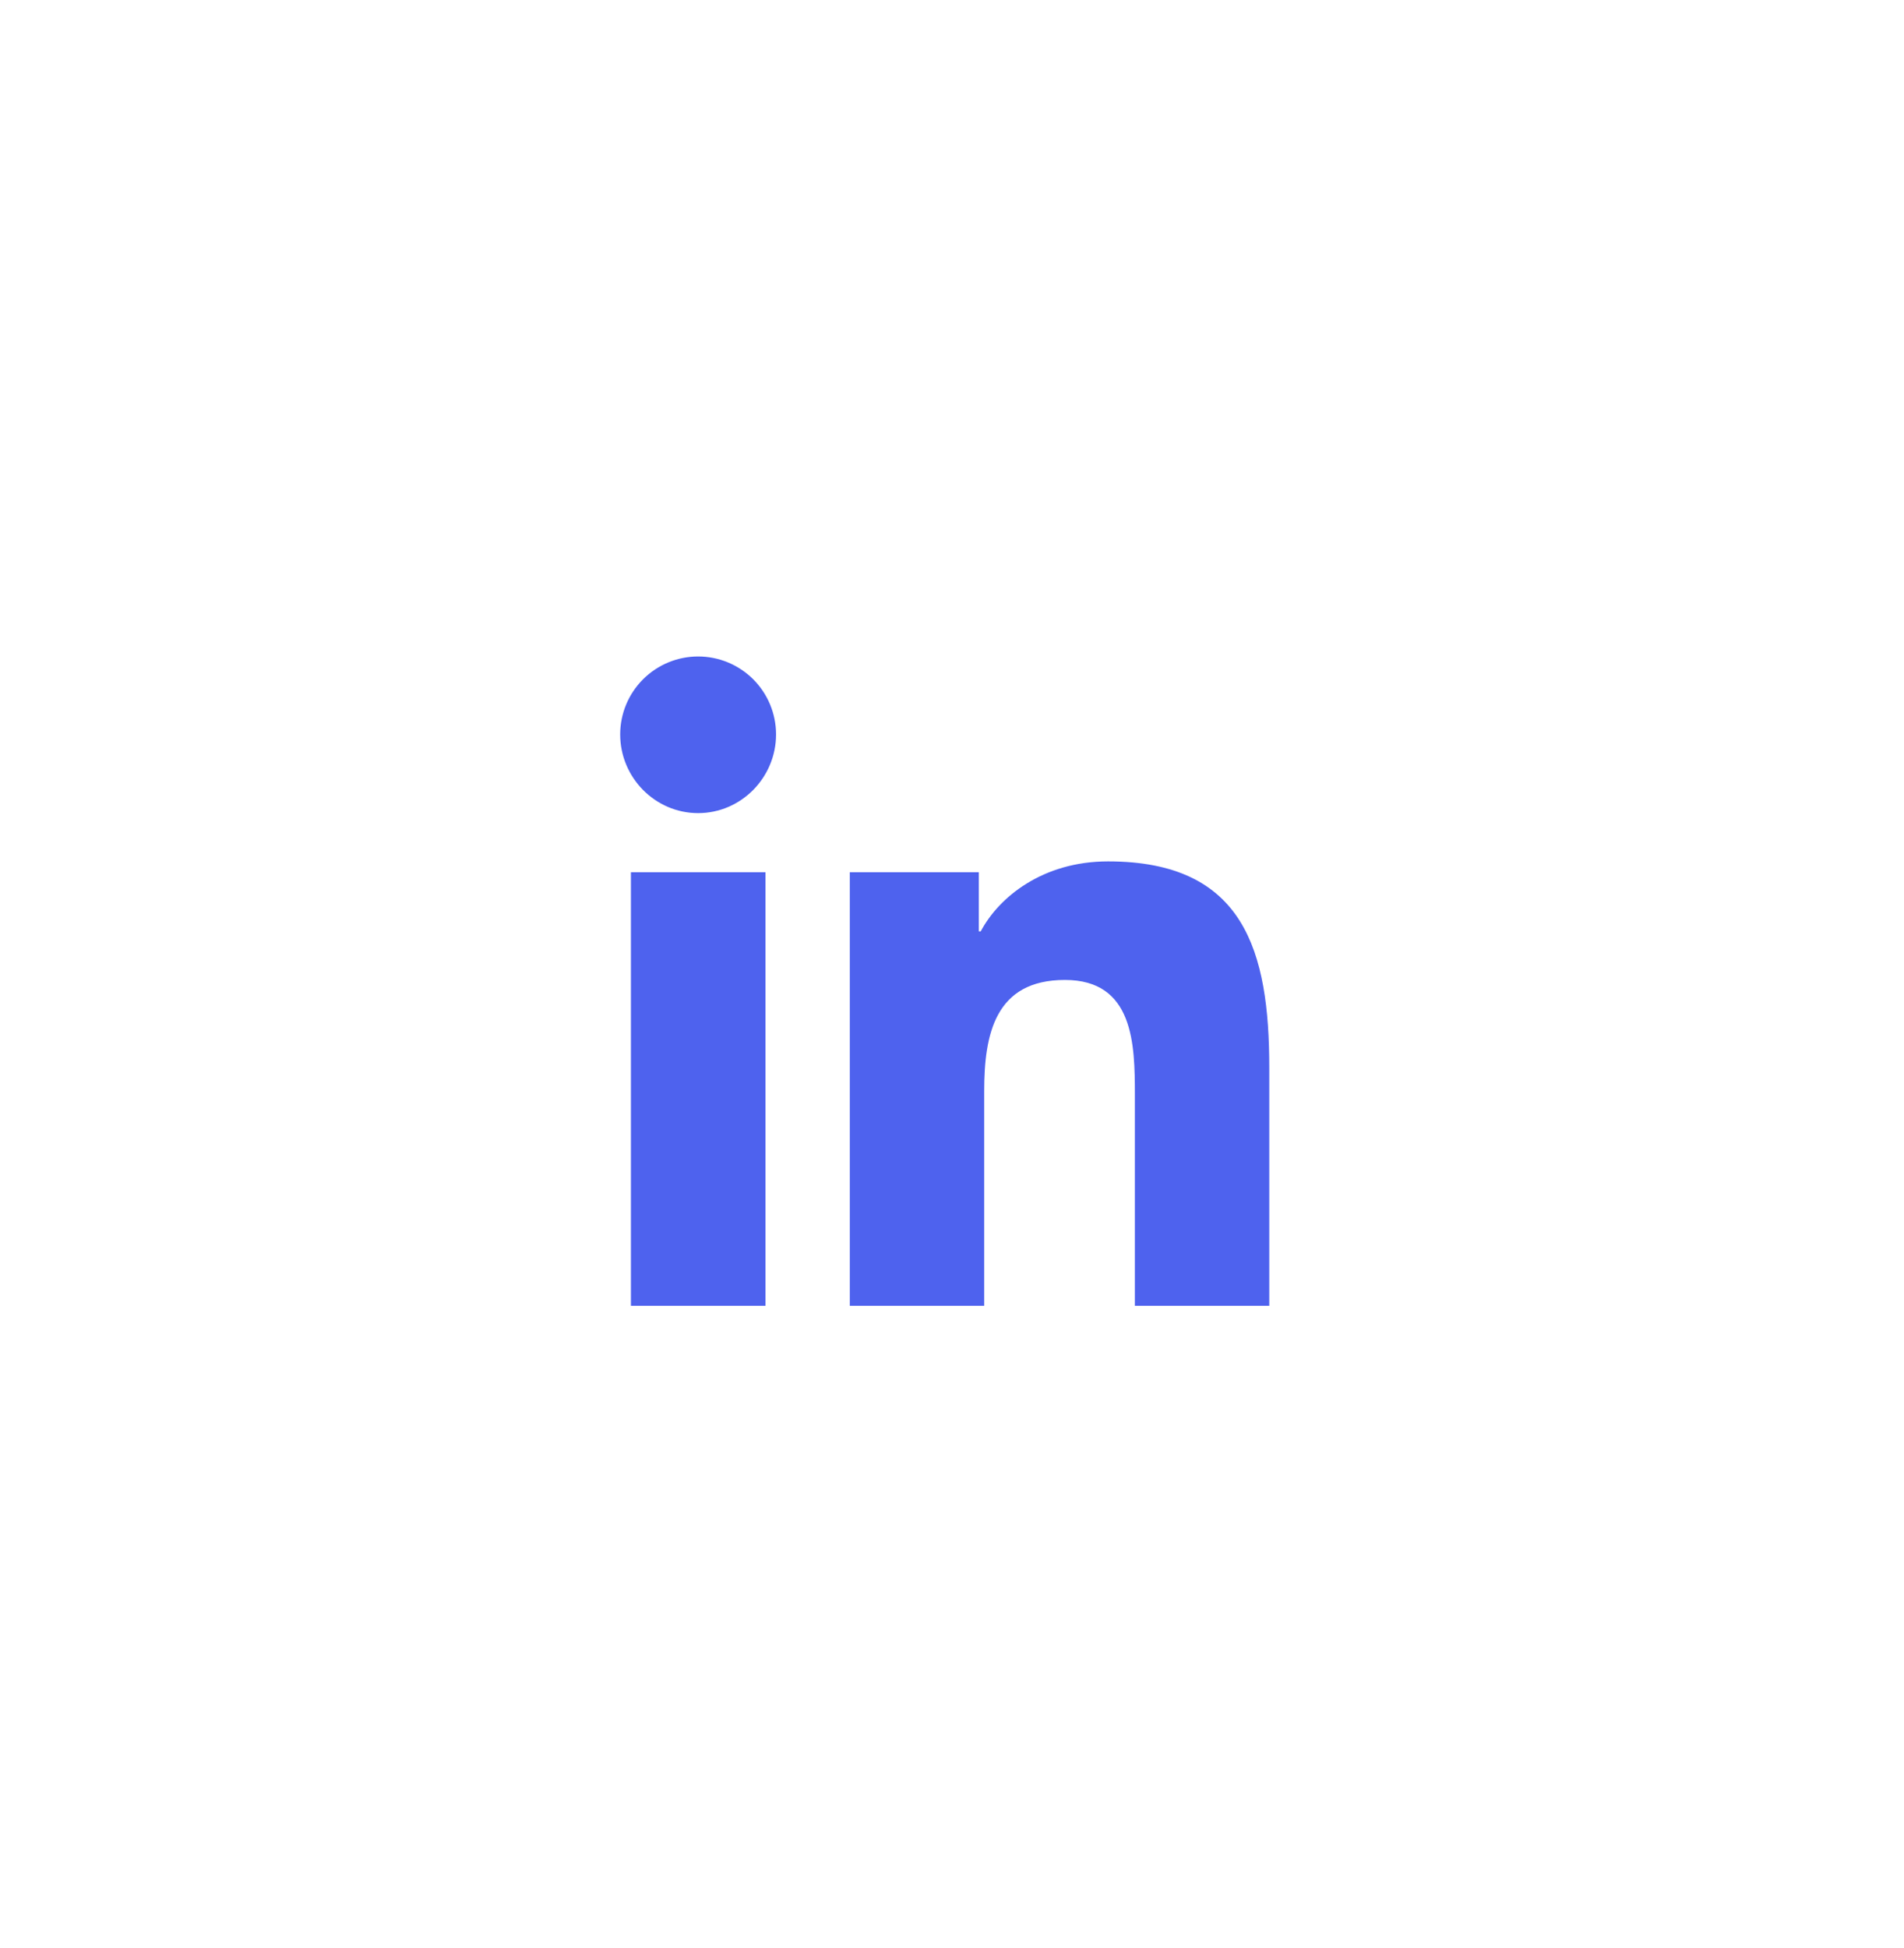 <svg width="44" height="45" viewBox="0 0 44 45" fill="none" xmlns="http://www.w3.org/2000/svg">
<path d="M17.69 30.166H14.58V20.151H17.69V30.166ZM16.133 18.785C15.139 18.785 14.332 17.962 14.332 16.967C14.332 16.489 14.522 16.031 14.86 15.694C15.197 15.356 15.656 15.166 16.133 15.166C16.611 15.166 17.069 15.356 17.407 15.694C17.744 16.031 17.934 16.489 17.934 16.967C17.934 17.962 17.127 18.785 16.133 18.785ZM29.329 30.166H26.226V25.291C26.226 24.129 26.202 22.639 24.609 22.639C22.992 22.639 22.744 23.901 22.744 25.207V30.166H19.638V20.151H22.62V21.517H22.664C23.079 20.73 24.093 19.9 25.606 19.9C28.753 19.9 29.332 21.973 29.332 24.665V30.166H29.329Z" fill="#4E62EE"/>
</svg>

